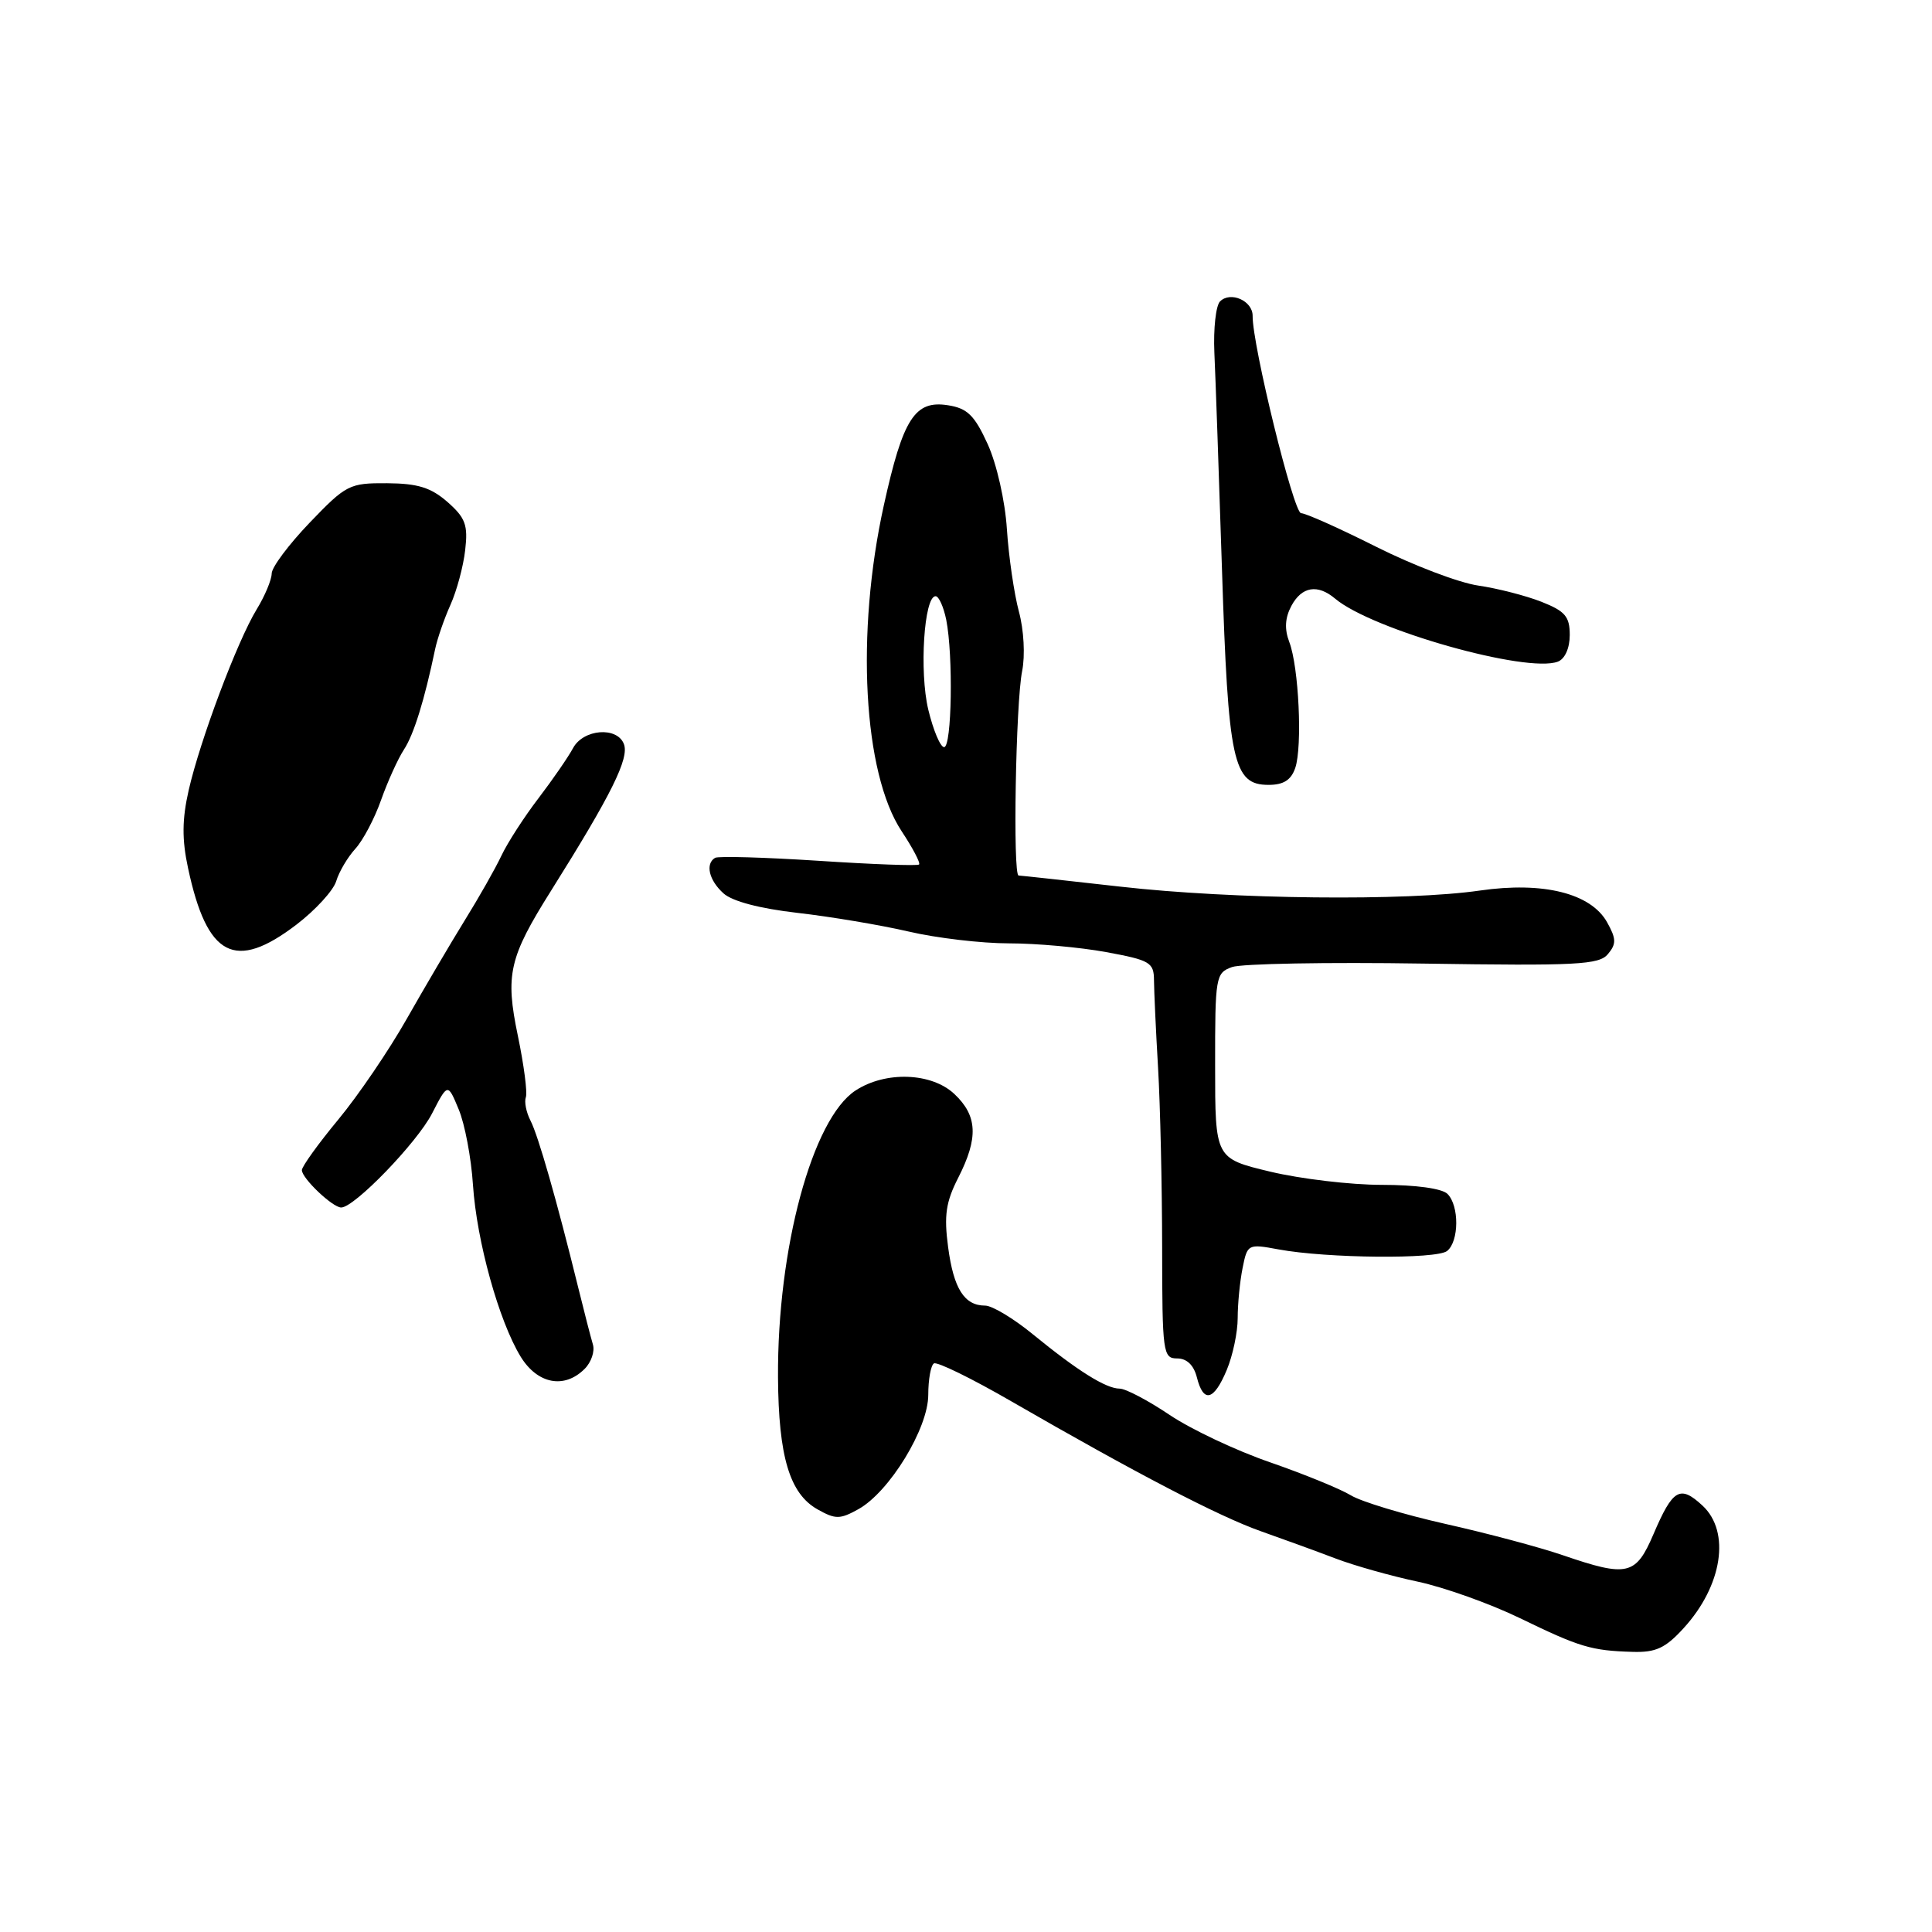 <?xml version="1.0" encoding="UTF-8" standalone="no"?>
<!DOCTYPE svg PUBLIC "-//W3C//DTD SVG 1.1//EN" "http://www.w3.org/Graphics/SVG/1.1/DTD/svg11.dtd" >
<svg xmlns="http://www.w3.org/2000/svg" xmlns:xlink="http://www.w3.org/1999/xlink" version="1.1" viewBox="0 0 256 256">
 <g >
 <path fill="currentColor"
d=" M 223.08 215.75 C 228.23 210.12 229.33 202.97 225.59 199.50 C 222.61 196.74 221.66 197.29 219.10 203.27 C 216.75 208.76 215.66 209.01 207.10 206.08 C 204.02 205.02 197.00 203.15 191.50 201.92 C 186.00 200.68 180.38 198.98 179.00 198.14 C 177.62 197.30 172.81 195.33 168.31 193.77 C 163.80 192.22 157.79 189.38 154.96 187.47 C 152.12 185.56 149.15 184.00 148.36 184.00 C 146.55 184.00 142.78 181.64 136.86 176.80 C 134.31 174.71 131.47 173.00 130.54 173.00 C 127.78 173.00 126.36 170.76 125.63 165.25 C 125.07 161.05 125.33 159.27 126.97 156.06 C 129.66 150.78 129.53 147.85 126.46 144.96 C 123.43 142.11 117.33 141.90 113.36 144.50 C 107.63 148.25 102.99 165.46 103.09 182.50 C 103.16 193.01 104.63 197.92 108.33 200.00 C 110.71 201.34 111.30 201.33 113.75 199.97 C 117.87 197.67 123.00 189.27 123.00 184.82 C 123.00 182.78 123.34 180.91 123.75 180.66 C 124.16 180.40 128.78 182.66 134.00 185.68 C 150.57 195.24 161.50 200.93 167.08 202.90 C 170.06 203.95 174.53 205.58 177.00 206.52 C 179.47 207.46 184.37 208.84 187.87 209.58 C 191.37 210.33 197.45 212.50 201.37 214.40 C 209.32 218.26 210.84 218.72 216.31 218.88 C 219.40 218.98 220.67 218.39 223.08 215.75 Z  M 162.55 181.53 C 163.35 179.62 164.00 176.53 164.00 174.66 C 164.00 172.78 164.29 169.80 164.65 168.02 C 165.28 164.85 165.36 164.80 169.40 165.55 C 175.82 166.74 190.37 166.87 191.75 165.76 C 193.34 164.48 193.37 159.77 191.80 158.20 C 191.08 157.48 187.60 157.00 183.11 157.00 C 178.98 157.00 172.33 156.21 168.31 155.25 C 161.01 153.50 161.01 153.50 161.01 141.23 C 161.00 129.40 161.08 128.92 163.25 128.14 C 164.49 127.69 175.90 127.48 188.61 127.68 C 208.94 127.99 211.89 127.84 213.06 126.42 C 214.19 125.07 214.17 124.39 212.94 122.19 C 210.78 118.36 204.49 116.79 196.11 118.00 C 186.35 119.42 163.32 119.17 148.50 117.49 C 141.35 116.68 135.26 116.02 134.97 116.01 C 134.19 116.00 134.59 93.13 135.44 88.91 C 135.85 86.87 135.67 83.47 135.01 81.04 C 134.38 78.69 133.66 73.78 133.42 70.13 C 133.18 66.37 132.07 61.48 130.87 58.84 C 129.13 55.03 128.18 54.10 125.62 53.70 C 121.22 53.00 119.66 55.43 117.12 66.92 C 113.37 83.89 114.38 102.44 119.47 110.14 C 120.94 112.36 121.99 114.35 121.78 114.55 C 121.58 114.75 115.59 114.53 108.46 114.06 C 101.33 113.60 95.16 113.42 94.75 113.67 C 93.43 114.46 93.94 116.64 95.86 118.37 C 97.02 119.43 100.69 120.39 105.67 120.96 C 110.05 121.46 116.66 122.57 120.38 123.43 C 124.09 124.30 130.08 125.00 133.70 125.00 C 137.31 125.00 143.11 125.52 146.58 126.16 C 152.40 127.23 152.90 127.53 152.91 129.91 C 152.92 131.34 153.16 136.55 153.45 141.50 C 153.74 146.45 153.98 157.14 153.99 165.25 C 154.00 179.28 154.10 180.00 155.98 180.00 C 157.26 180.00 158.18 180.89 158.59 182.50 C 159.46 185.96 160.84 185.62 162.55 181.53 Z  M 77.46 181.39 C 78.35 180.51 78.84 179.05 78.56 178.14 C 78.29 177.24 77.40 173.80 76.59 170.50 C 73.79 159.13 71.32 150.46 70.29 148.48 C 69.73 147.39 69.45 146.00 69.68 145.38 C 69.90 144.76 69.42 141.10 68.62 137.25 C 66.93 129.14 67.44 126.89 73.04 117.99 C 81.02 105.28 83.40 100.48 82.67 98.59 C 81.77 96.24 77.29 96.60 75.93 99.13 C 75.31 100.29 73.25 103.28 71.36 105.76 C 69.47 108.23 67.25 111.66 66.44 113.38 C 65.63 115.10 63.43 118.97 61.55 122.00 C 59.68 125.03 56.24 130.88 53.90 135.00 C 51.57 139.12 47.49 145.13 44.83 148.34 C 42.17 151.55 40.00 154.57 40.00 155.05 C 40.00 156.13 44.07 160.00 45.21 160.00 C 46.96 160.00 55.26 151.41 57.25 147.54 C 59.33 143.50 59.33 143.50 60.78 147.00 C 61.59 148.93 62.44 153.43 62.67 157.00 C 63.17 164.48 66.10 175.02 68.98 179.75 C 71.21 183.39 74.77 184.08 77.46 181.39 Z  M 39.29 122.51 C 41.80 120.59 44.17 118.00 44.55 116.76 C 44.92 115.52 46.06 113.59 47.08 112.47 C 48.10 111.36 49.64 108.44 50.50 105.99 C 51.37 103.54 52.73 100.54 53.52 99.33 C 54.83 97.34 56.25 92.76 57.66 86.00 C 57.95 84.62 58.86 81.99 59.69 80.14 C 60.52 78.29 61.40 75.03 61.64 72.88 C 62.03 69.57 61.67 68.61 59.30 66.52 C 57.10 64.60 55.37 64.06 51.29 64.03 C 46.29 64.00 45.87 64.22 41.04 69.25 C 38.27 72.14 36.00 75.17 36.00 76.00 C 35.99 76.83 35.10 78.97 34.00 80.76 C 31.43 84.98 26.52 98.06 25.00 104.71 C 24.12 108.59 24.10 111.24 24.92 115.04 C 27.44 126.82 31.13 128.74 39.29 122.51 Z  M 171.63 101.75 C 172.59 98.90 172.10 88.38 170.84 85.08 C 170.18 83.35 170.27 81.87 171.11 80.29 C 172.49 77.71 174.59 77.36 176.92 79.33 C 181.82 83.45 202.32 89.24 206.43 87.67 C 207.36 87.31 208.00 85.88 208.00 84.14 C 208.00 81.69 207.39 80.98 204.25 79.74 C 202.19 78.93 198.42 77.96 195.87 77.59 C 193.32 77.22 187.25 74.91 182.37 72.46 C 177.49 70.01 173.01 68.00 172.40 68.00 C 171.41 68.00 165.94 45.73 165.98 41.86 C 166.00 39.86 163.05 38.55 161.66 39.94 C 161.11 40.49 160.77 43.54 160.91 46.72 C 161.06 49.90 161.51 62.85 161.92 75.50 C 162.74 101.00 163.39 104.00 168.09 104.00 C 170.08 104.00 171.08 103.36 171.63 101.75 Z  M 123.00 94.02 C 121.80 89.00 122.44 79.00 123.97 79.00 C 124.40 79.00 125.03 80.41 125.38 82.12 C 126.32 86.86 126.12 99.00 125.10 99.00 C 124.60 99.00 123.66 96.76 123.00 94.02 Z "/>
</g>
</svg>
